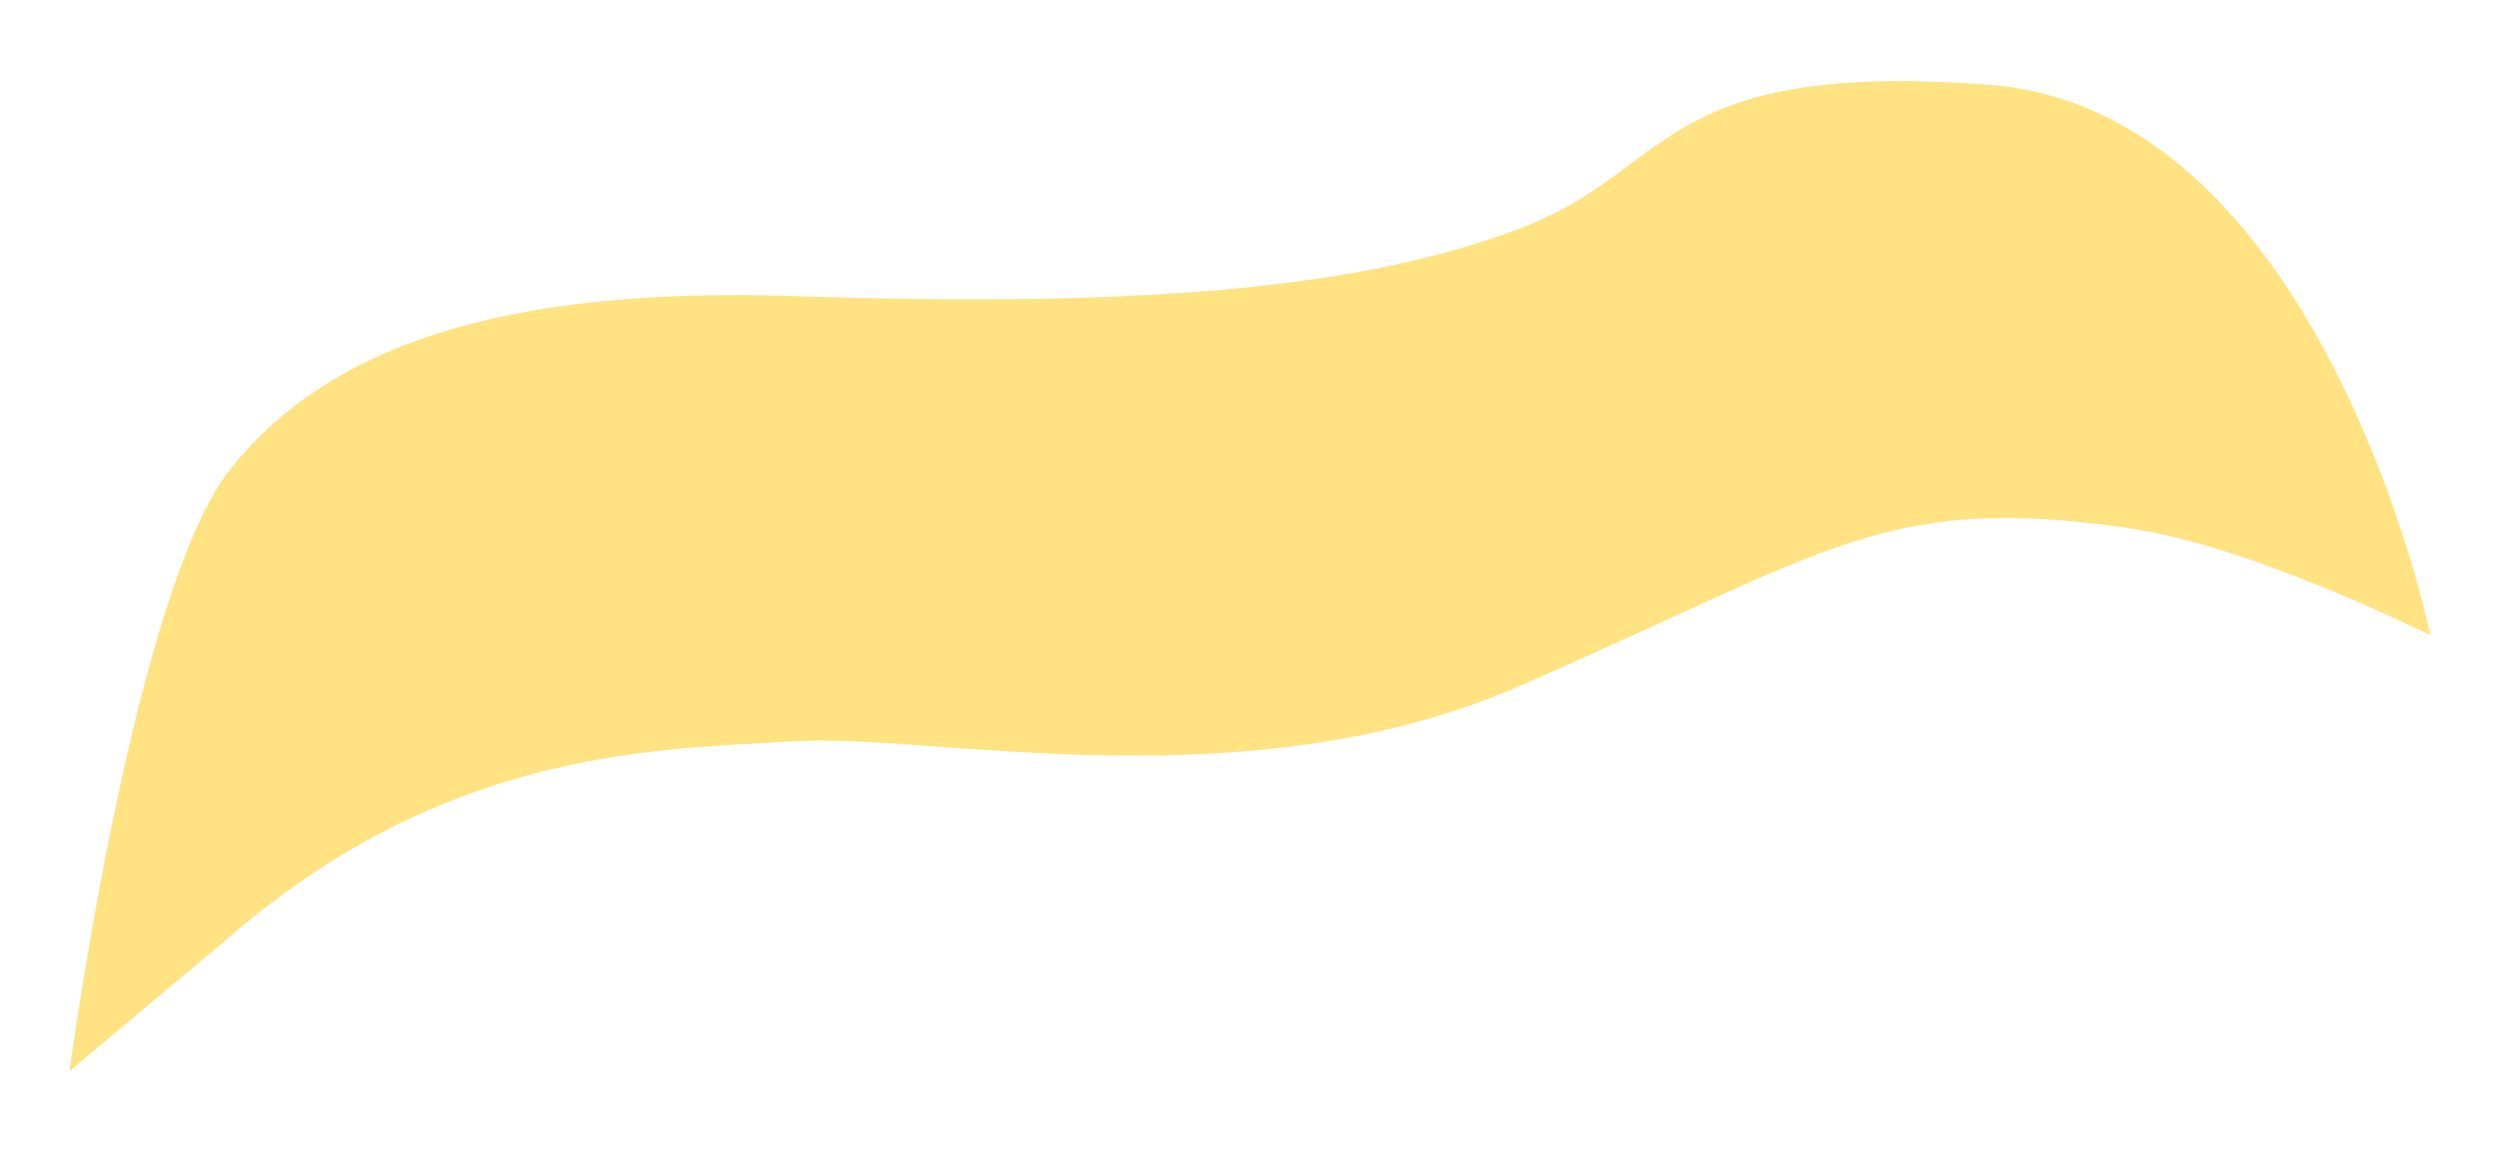 <svg width="2588" height="1191" viewBox="0 0 2588 1191" fill="none" xmlns="http://www.w3.org/2000/svg">
<g filter="url(#filter0_d_97_21)">
<path d="M824.5 306.63C515.3 296.23 339 360.27 239 484.77C139 609.27 72 1108.77 72 1108.77L239 968.77C466.5 772.77 686 775.77 824.5 767.27C963 758.77 1289.5 833.77 1572 710.631C1895.95 569.425 1951.67 510.166 2204 546.77C2331.99 565.335 2516 657.77 2516 657.77C2516 657.77 2404 113.77 2059 87.77C1714 61.77 1733.5 176.63 1572 237.13C1420.94 293.72 1211 319.63 824.5 306.63Z" fill="#FFE382"/>
</g>
<defs>
<filter id="filter0_d_97_21" x="46" y="58" width="2496" height="1076.77" filterUnits="userSpaceOnUse" color-interpolation-filters="sRGB">
<feFlood flood-opacity="0" result="BackgroundImageFix"/>
<feColorMatrix in="SourceAlpha" type="matrix" values="0 0 0 0 0 0 0 0 0 0 0 0 0 0 0 0 0 0 127 0" result="hardAlpha"/>
<feOffset/>
<feGaussianBlur stdDeviation="13"/>
<feComposite in2="hardAlpha" operator="out"/>
<feColorMatrix type="matrix" values="0 0 0 0 0.692 0 0 0 0 0.564 0 0 0 0 0.124 0 0 0 0.25 0"/>
<feBlend mode="normal" in2="BackgroundImageFix" result="effect1_dropShadow_97_21"/>
<feBlend mode="normal" in="SourceGraphic" in2="effect1_dropShadow_97_21" result="shape"/>
</filter>
</defs>
</svg>
